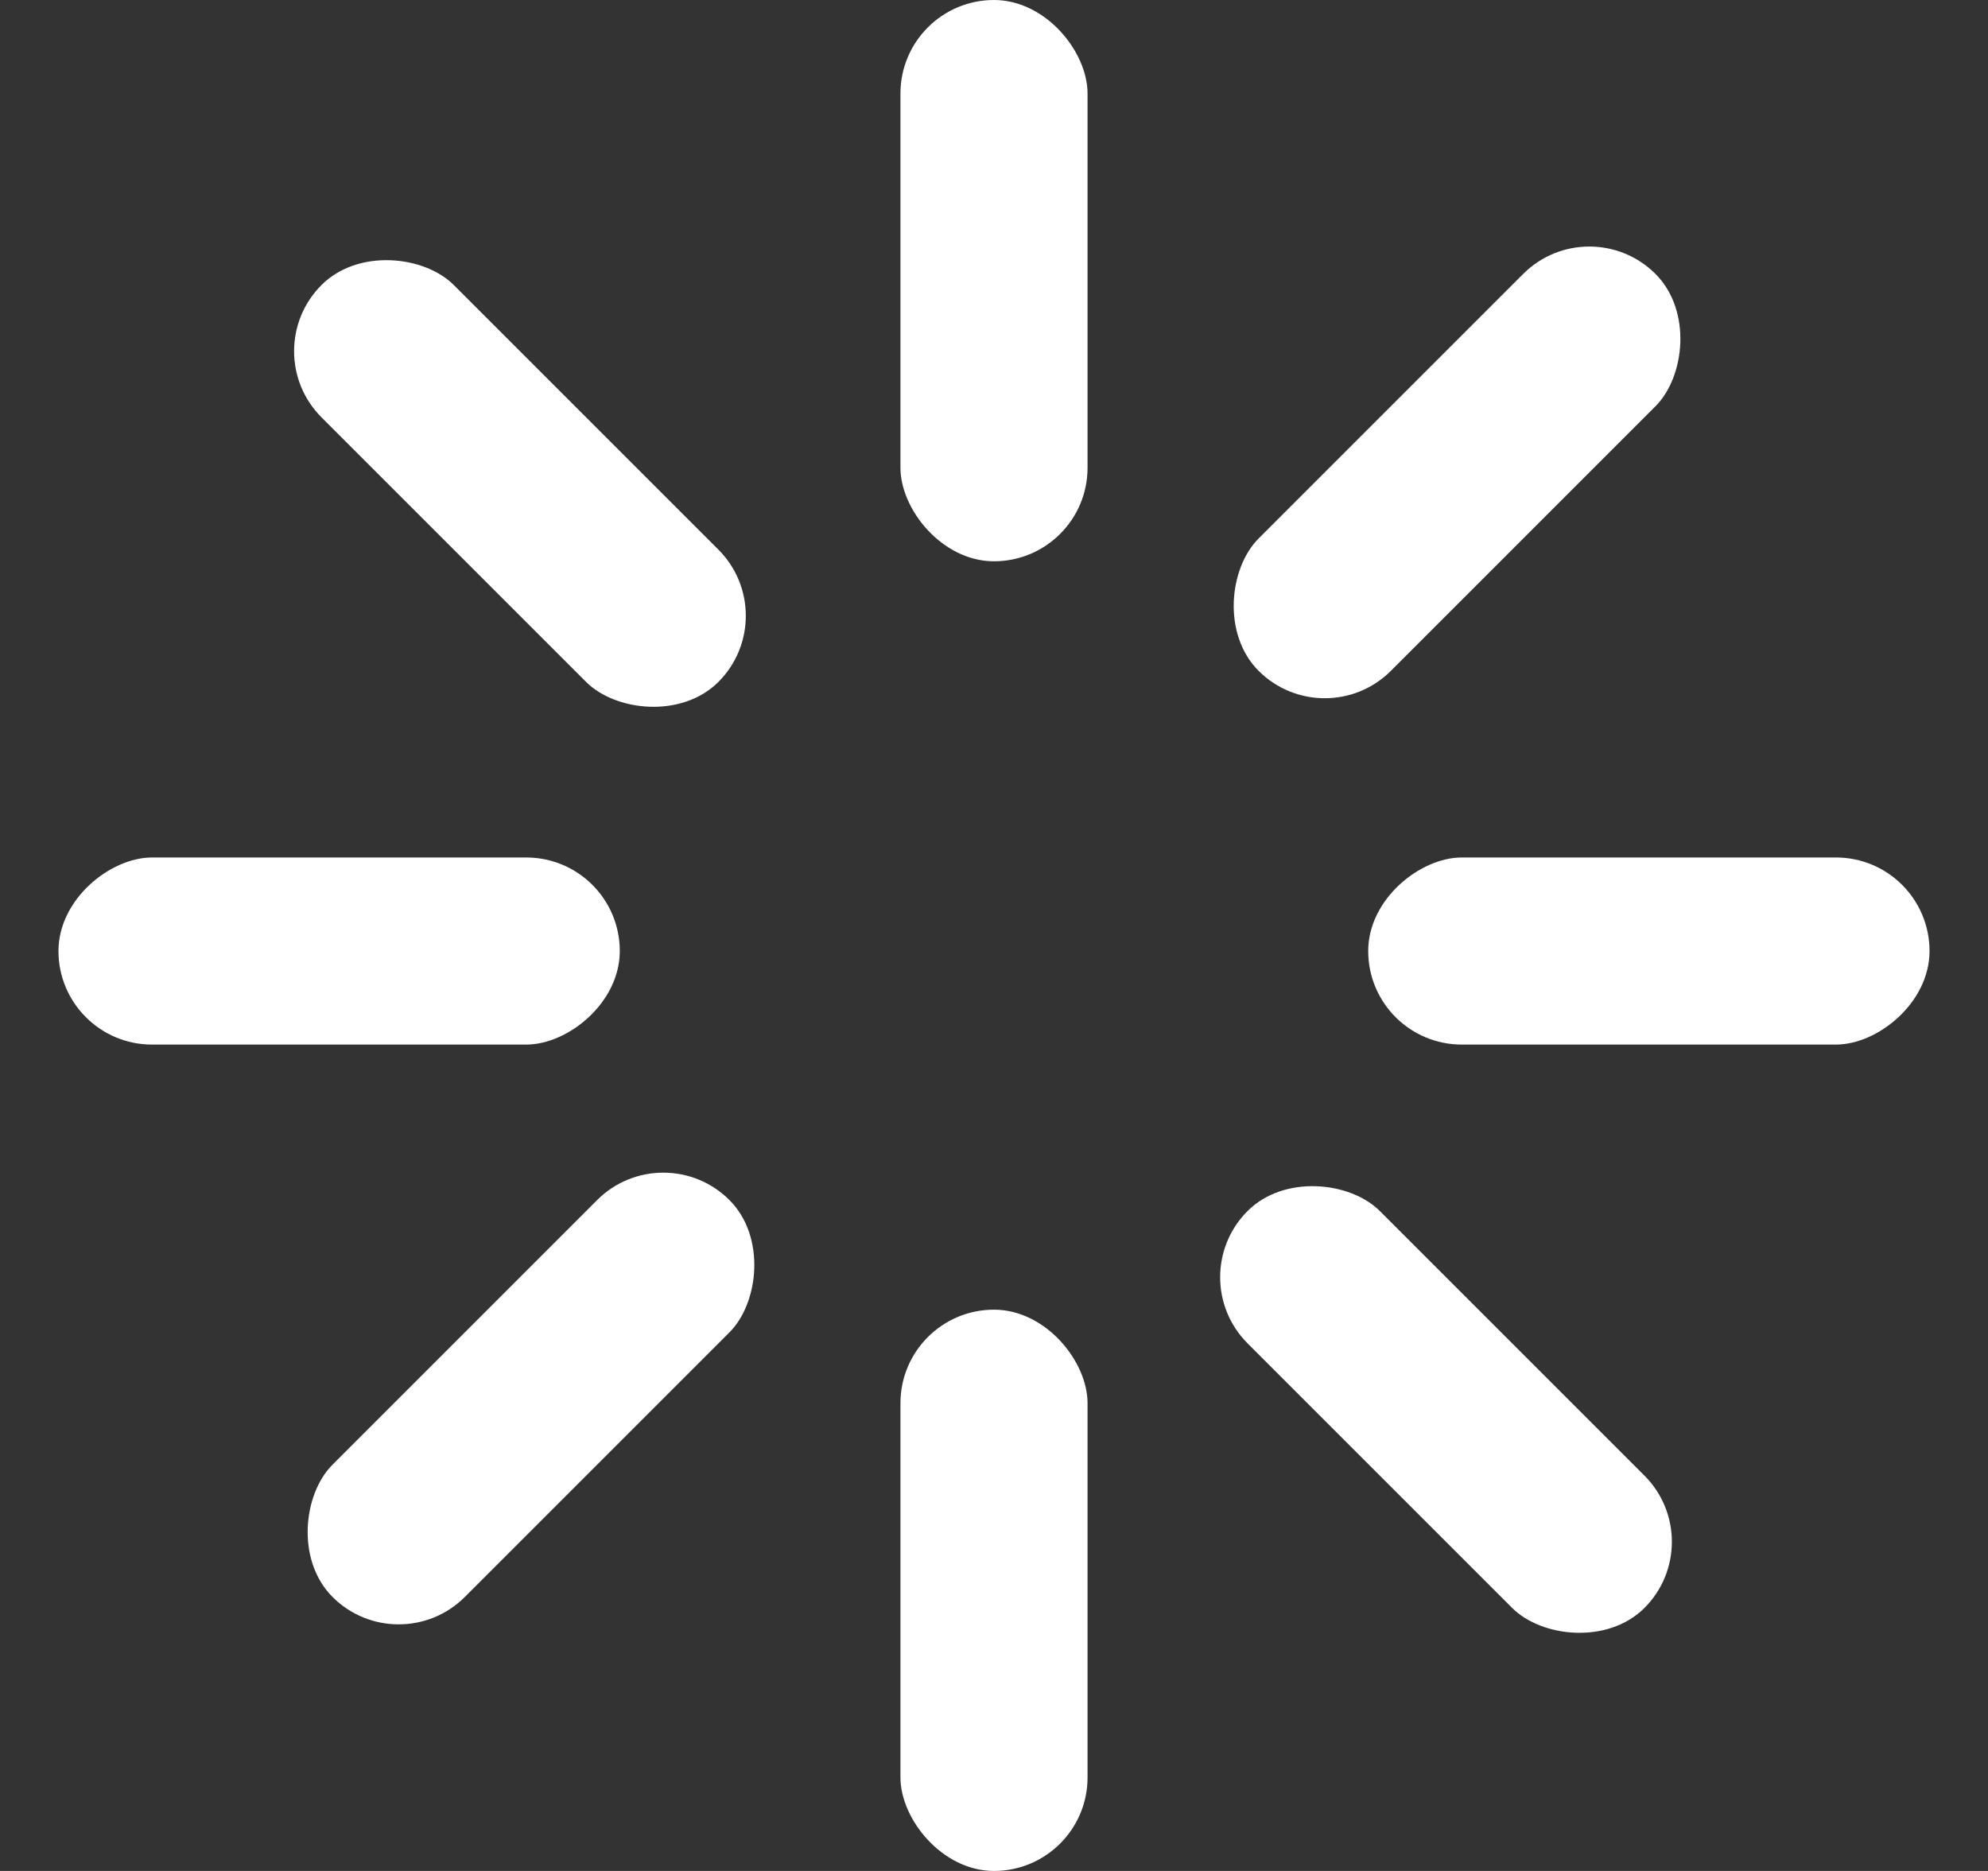 <svg width="17" height="16" viewBox="0 0 17 16" fill="none" xmlns="http://www.w3.org/2000/svg">
<rect x="0" y="0" width="17" height="16" fill="#333333" stroke="none"/>
<g clip-path="url(#clip0_1785_9812)">
<rect x="7.7" width="1.6" height="4.8" rx="0.8" fill="white"/>
<rect x="7.7" y="11.2" width="1.6" height="4.8" rx="0.8" fill="white"/>
<rect x="16.5" y="7.333" width="1.6" height="4.8" rx="0.8" transform="rotate(90 16.5 7.333)" fill="white"/>
<rect x="5.3" y="7.333" width="1.6" height="4.8" rx="0.8" transform="rotate(90 5.3 7.333)" fill="white"/>
<rect x="13.591" y="1.777" width="1.6" height="4.8" rx="0.8" transform="rotate(45 13.591 1.777)" fill="white"/>
<rect x="5.672" y="9.697" width="1.6" height="4.8" rx="0.8" transform="rotate(45 5.672 9.697)" fill="white"/>
<rect x="14.628" y="13.185" width="1.6" height="4.8" rx="0.8" transform="rotate(135 14.628 13.185)" fill="white"/>
<rect x="6.709" y="5.266" width="1.6" height="4.8" rx="0.8" transform="rotate(135 6.709 5.266)" fill="white"/>
</g>
<defs>
<clipPath id="clip0_1785_9812">
<rect width="16" height="16" fill="white" transform="translate(0.5)"/>
</clipPath>
</defs>
</svg>
